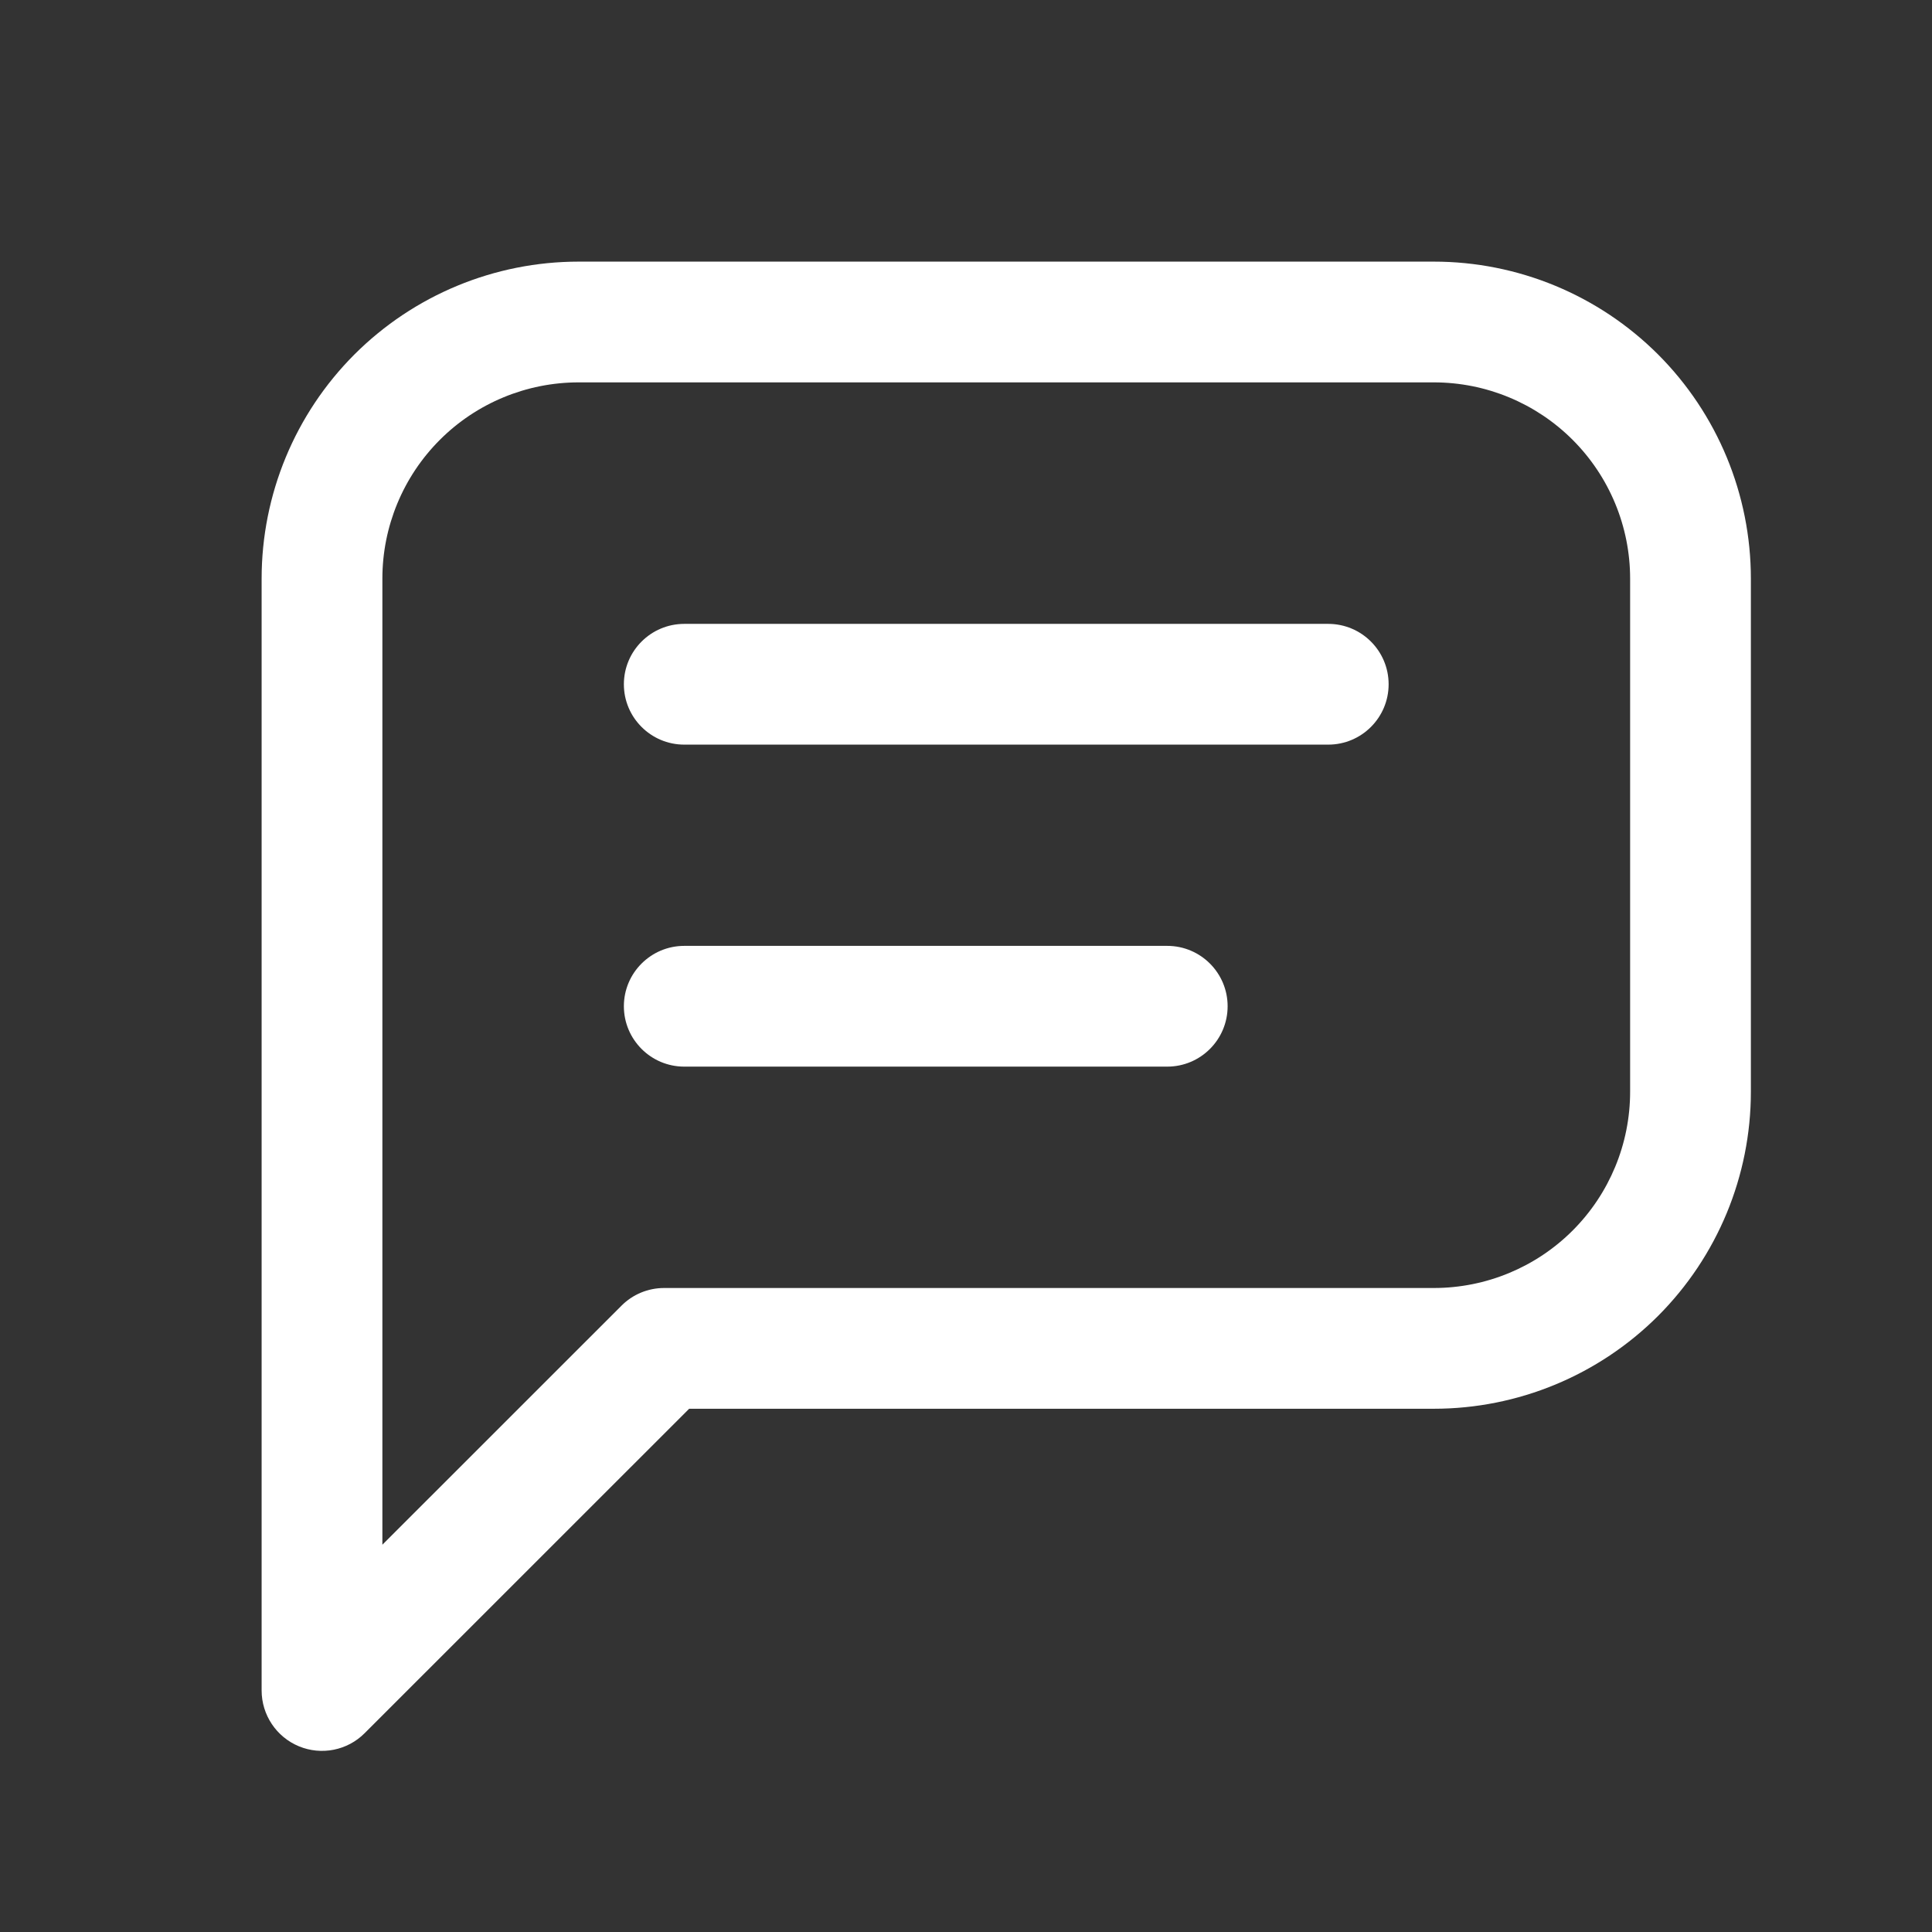 <svg width="24" height="24" viewBox="0 0 24 24" fill="none" xmlns="http://www.w3.org/2000/svg">
<rect x="0" y="0" width="24" height="24" fill="#333333" stroke="none"/>
<path fill-rule="evenodd" clip-rule="evenodd" d="M7.188 4.75C6.541 4.75 5.921 5.007 5.464 5.464C5.007 5.921 4.75 6.541 4.75 7.188V19.189L7.72 16.22C7.86 16.079 8.051 16 8.25 16H17.812C18.459 16 19.079 15.743 19.536 15.286C19.993 14.829 20.25 14.209 20.25 13.562V7.188C20.25 6.541 19.993 5.921 19.536 5.464C19.079 5.007 18.459 4.75 17.812 4.75H7.188ZM4.403 4.403C5.142 3.665 6.143 3.25 7.188 3.25H17.812C18.857 3.25 19.858 3.665 20.597 4.403C21.335 5.142 21.75 6.143 21.75 7.188V13.562C21.75 14.607 21.335 15.608 20.597 16.347C19.858 17.085 18.857 17.5 17.812 17.5H8.561L4.53 21.53C4.316 21.745 3.993 21.809 3.713 21.693C3.433 21.577 3.25 21.303 3.25 21V7.188C3.25 6.143 3.665 5.142 4.403 4.403Z" fill="white"/>
<path fill-rule="evenodd" clip-rule="evenodd" d="M7.75 8.5C7.75 8.086 8.086 7.75 8.5 7.75H16.5C16.914 7.75 17.25 8.086 17.25 8.5C17.25 8.914 16.914 9.25 16.5 9.25H8.5C8.086 9.25 7.75 8.914 7.75 8.5Z" fill="white"/>
<path fill-rule="evenodd" clip-rule="evenodd" d="M7.75 12.5C7.75 12.086 8.086 11.75 8.5 11.75H14.5C14.914 11.75 15.25 12.086 15.25 12.5C15.25 12.914 14.914 13.25 14.5 13.25H8.5C8.086 13.25 7.75 12.914 7.75 12.5Z" fill="white"/>
</svg>
